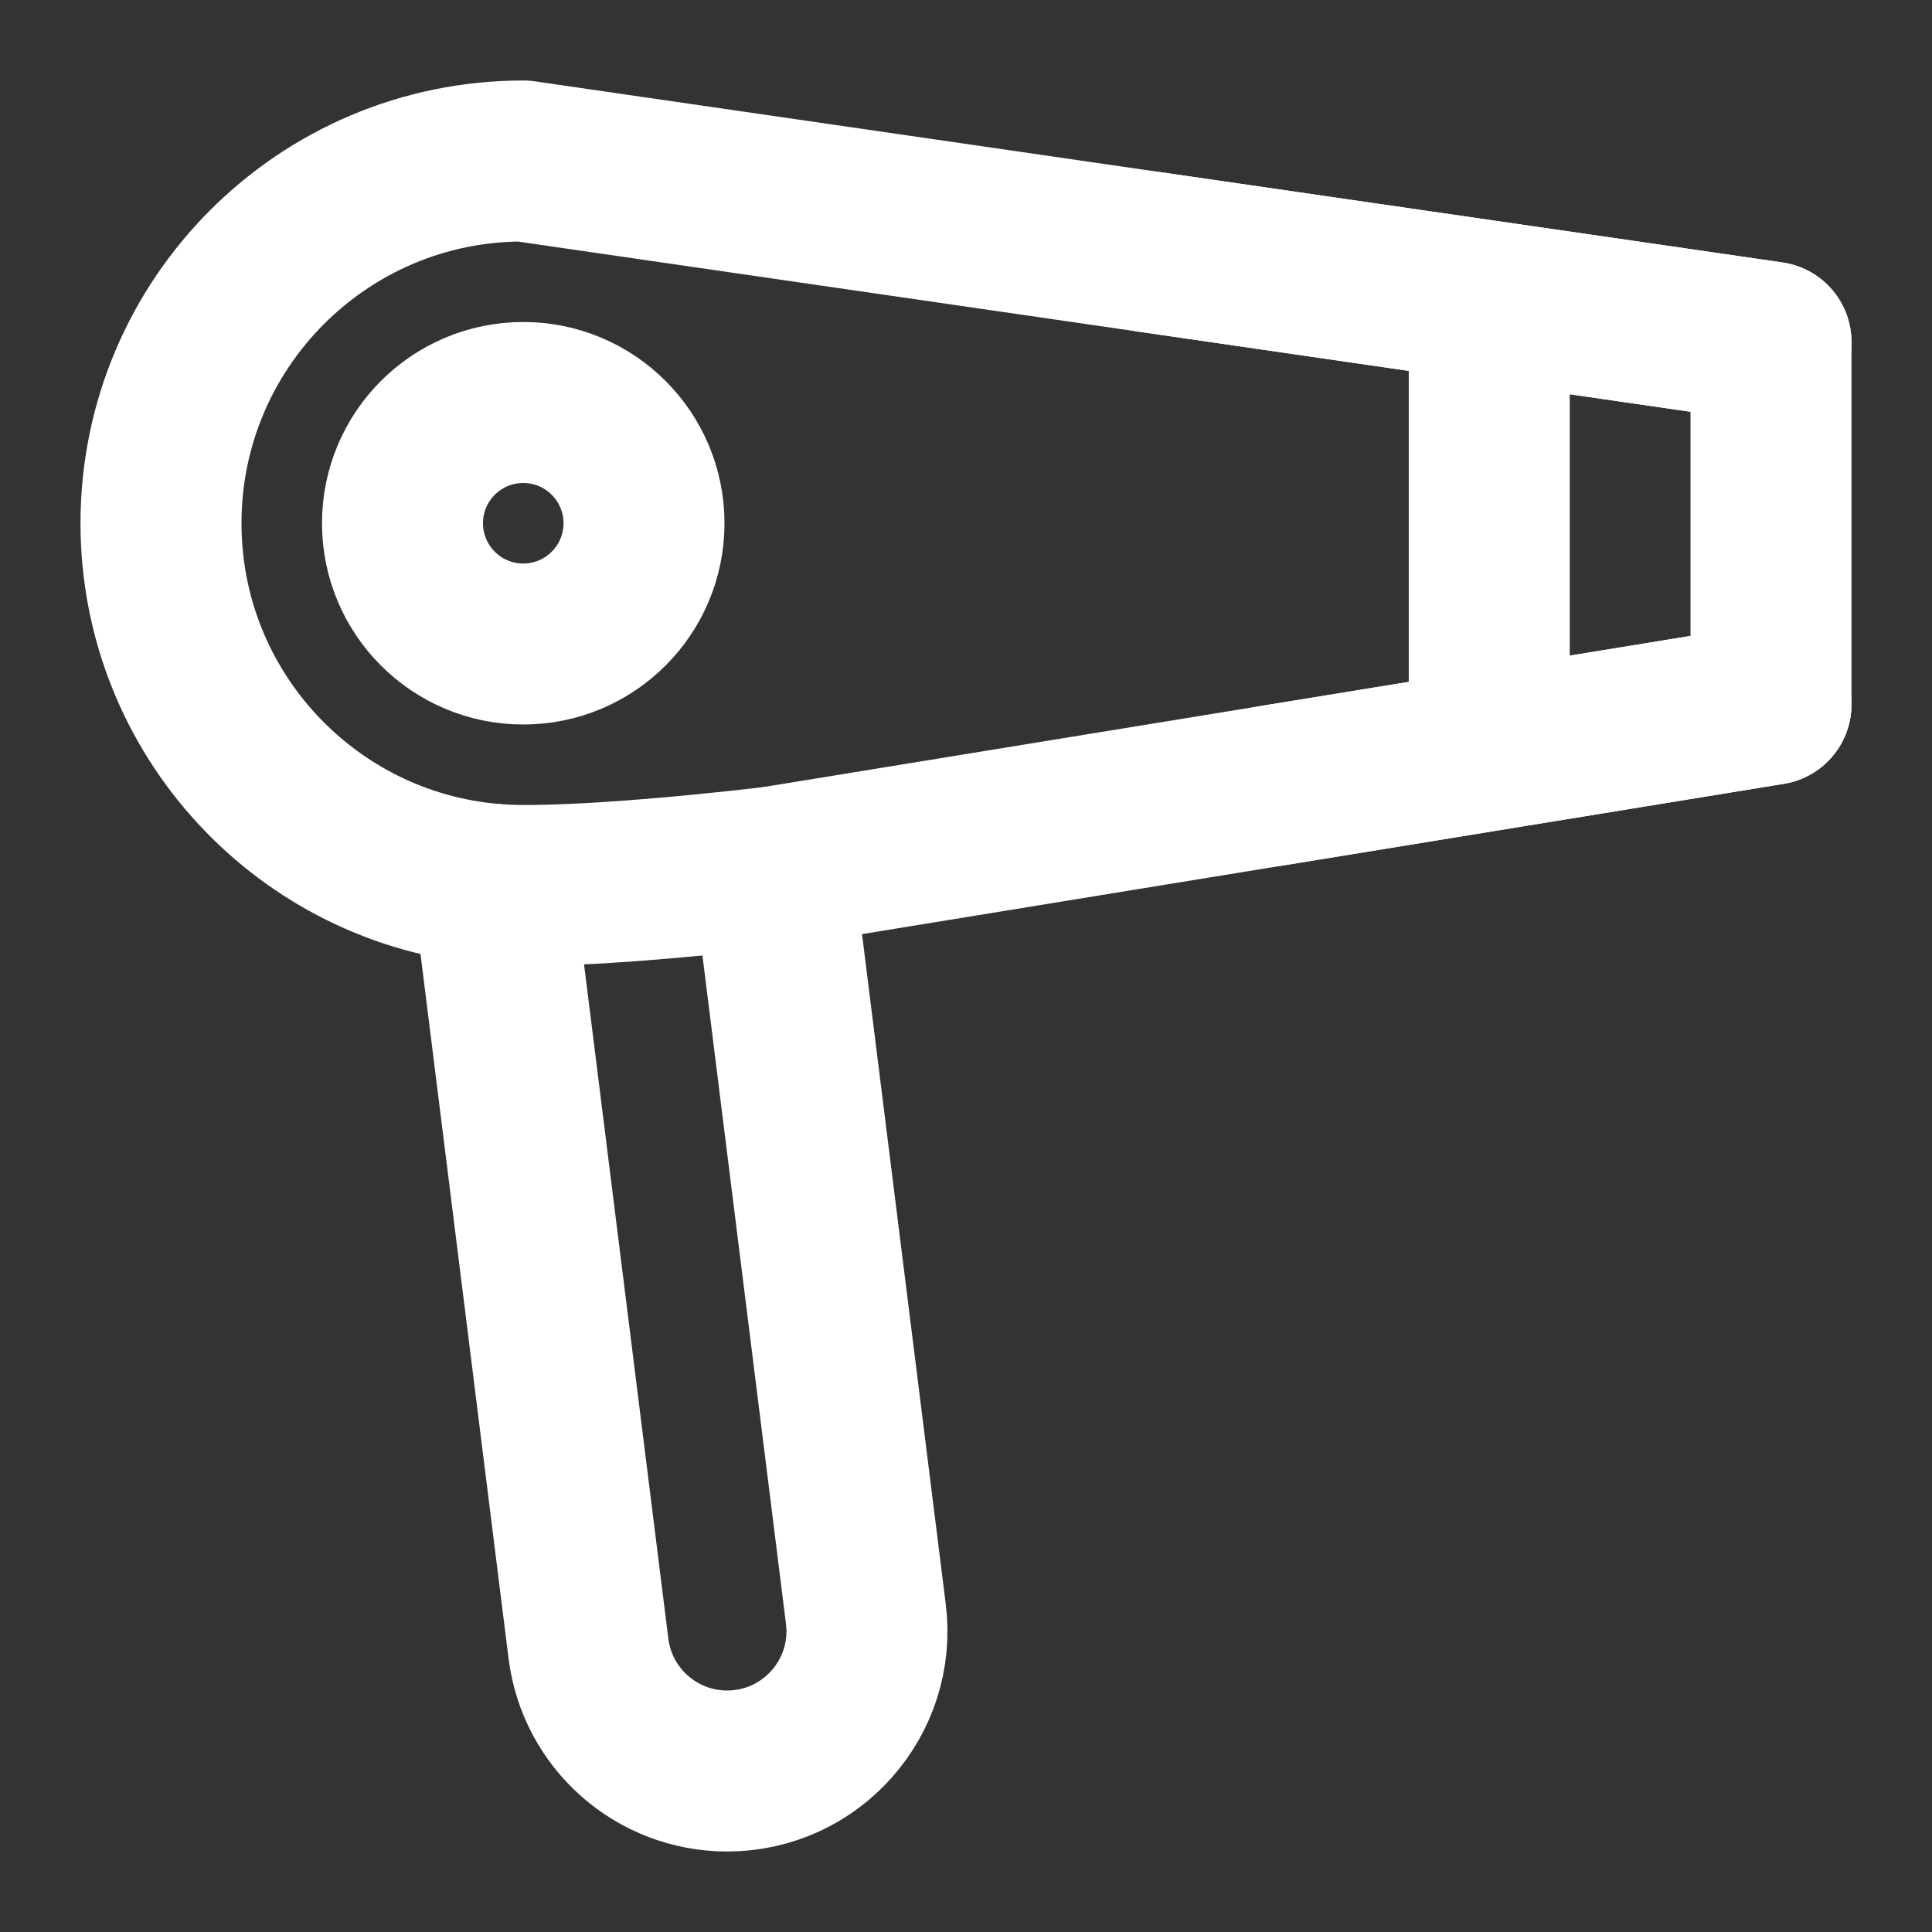 <?xml version="1.0" encoding="UTF-8"?><svg width="28" height="28" viewBox="0 0 48 48" fill="none" xmlns="http://www.w3.org/2000/svg"><rect x="0" y="0" width="48" height="48" fill="#333333" stroke="none"/><path d="M19.193 21.544L21.512 40.096C21.771 42.169 20.155 44 18.066 44C16.314 44 14.837 42.696 14.62 40.958L12.246 21.969" stroke="#ffffff" stroke-width="4" stroke-linecap="round" stroke-linejoin="round"/><path d="M13 4C8.029 4 4 8.029 4 13C4 17.717 7.628 21.586 12.246 21.969C12.495 21.989 12.746 22 13 22C14.578 22 16.739 21.825 19.193 21.544L31.596 19.522L44 17.5V8.5L28.5 6.25L13 4Z" fill="none" stroke="#ffffff" stroke-width="4" stroke-linecap="round" stroke-linejoin="round"/><path d="M37 8.201V17.8" stroke="#ffffff" stroke-width="4" stroke-linecap="round" stroke-linejoin="round"/><path d="M44 17.5L31.597 19.522" stroke="#ffffff" stroke-width="4" stroke-linecap="round" stroke-linejoin="round"/><path d="M44 8.5L28.5 6.25" stroke="#ffffff" stroke-width="4" stroke-linecap="round" stroke-linejoin="round"/><path d="M16 13C16 14.657 14.657 16 13 16C11.343 16 10 14.657 10 13C10 11.343 11.343 10 13 10C14.657 10 16 11.343 16 13Z" fill="none" stroke="#ffffff" stroke-width="4" stroke-linecap="round" stroke-linejoin="round"/></svg>